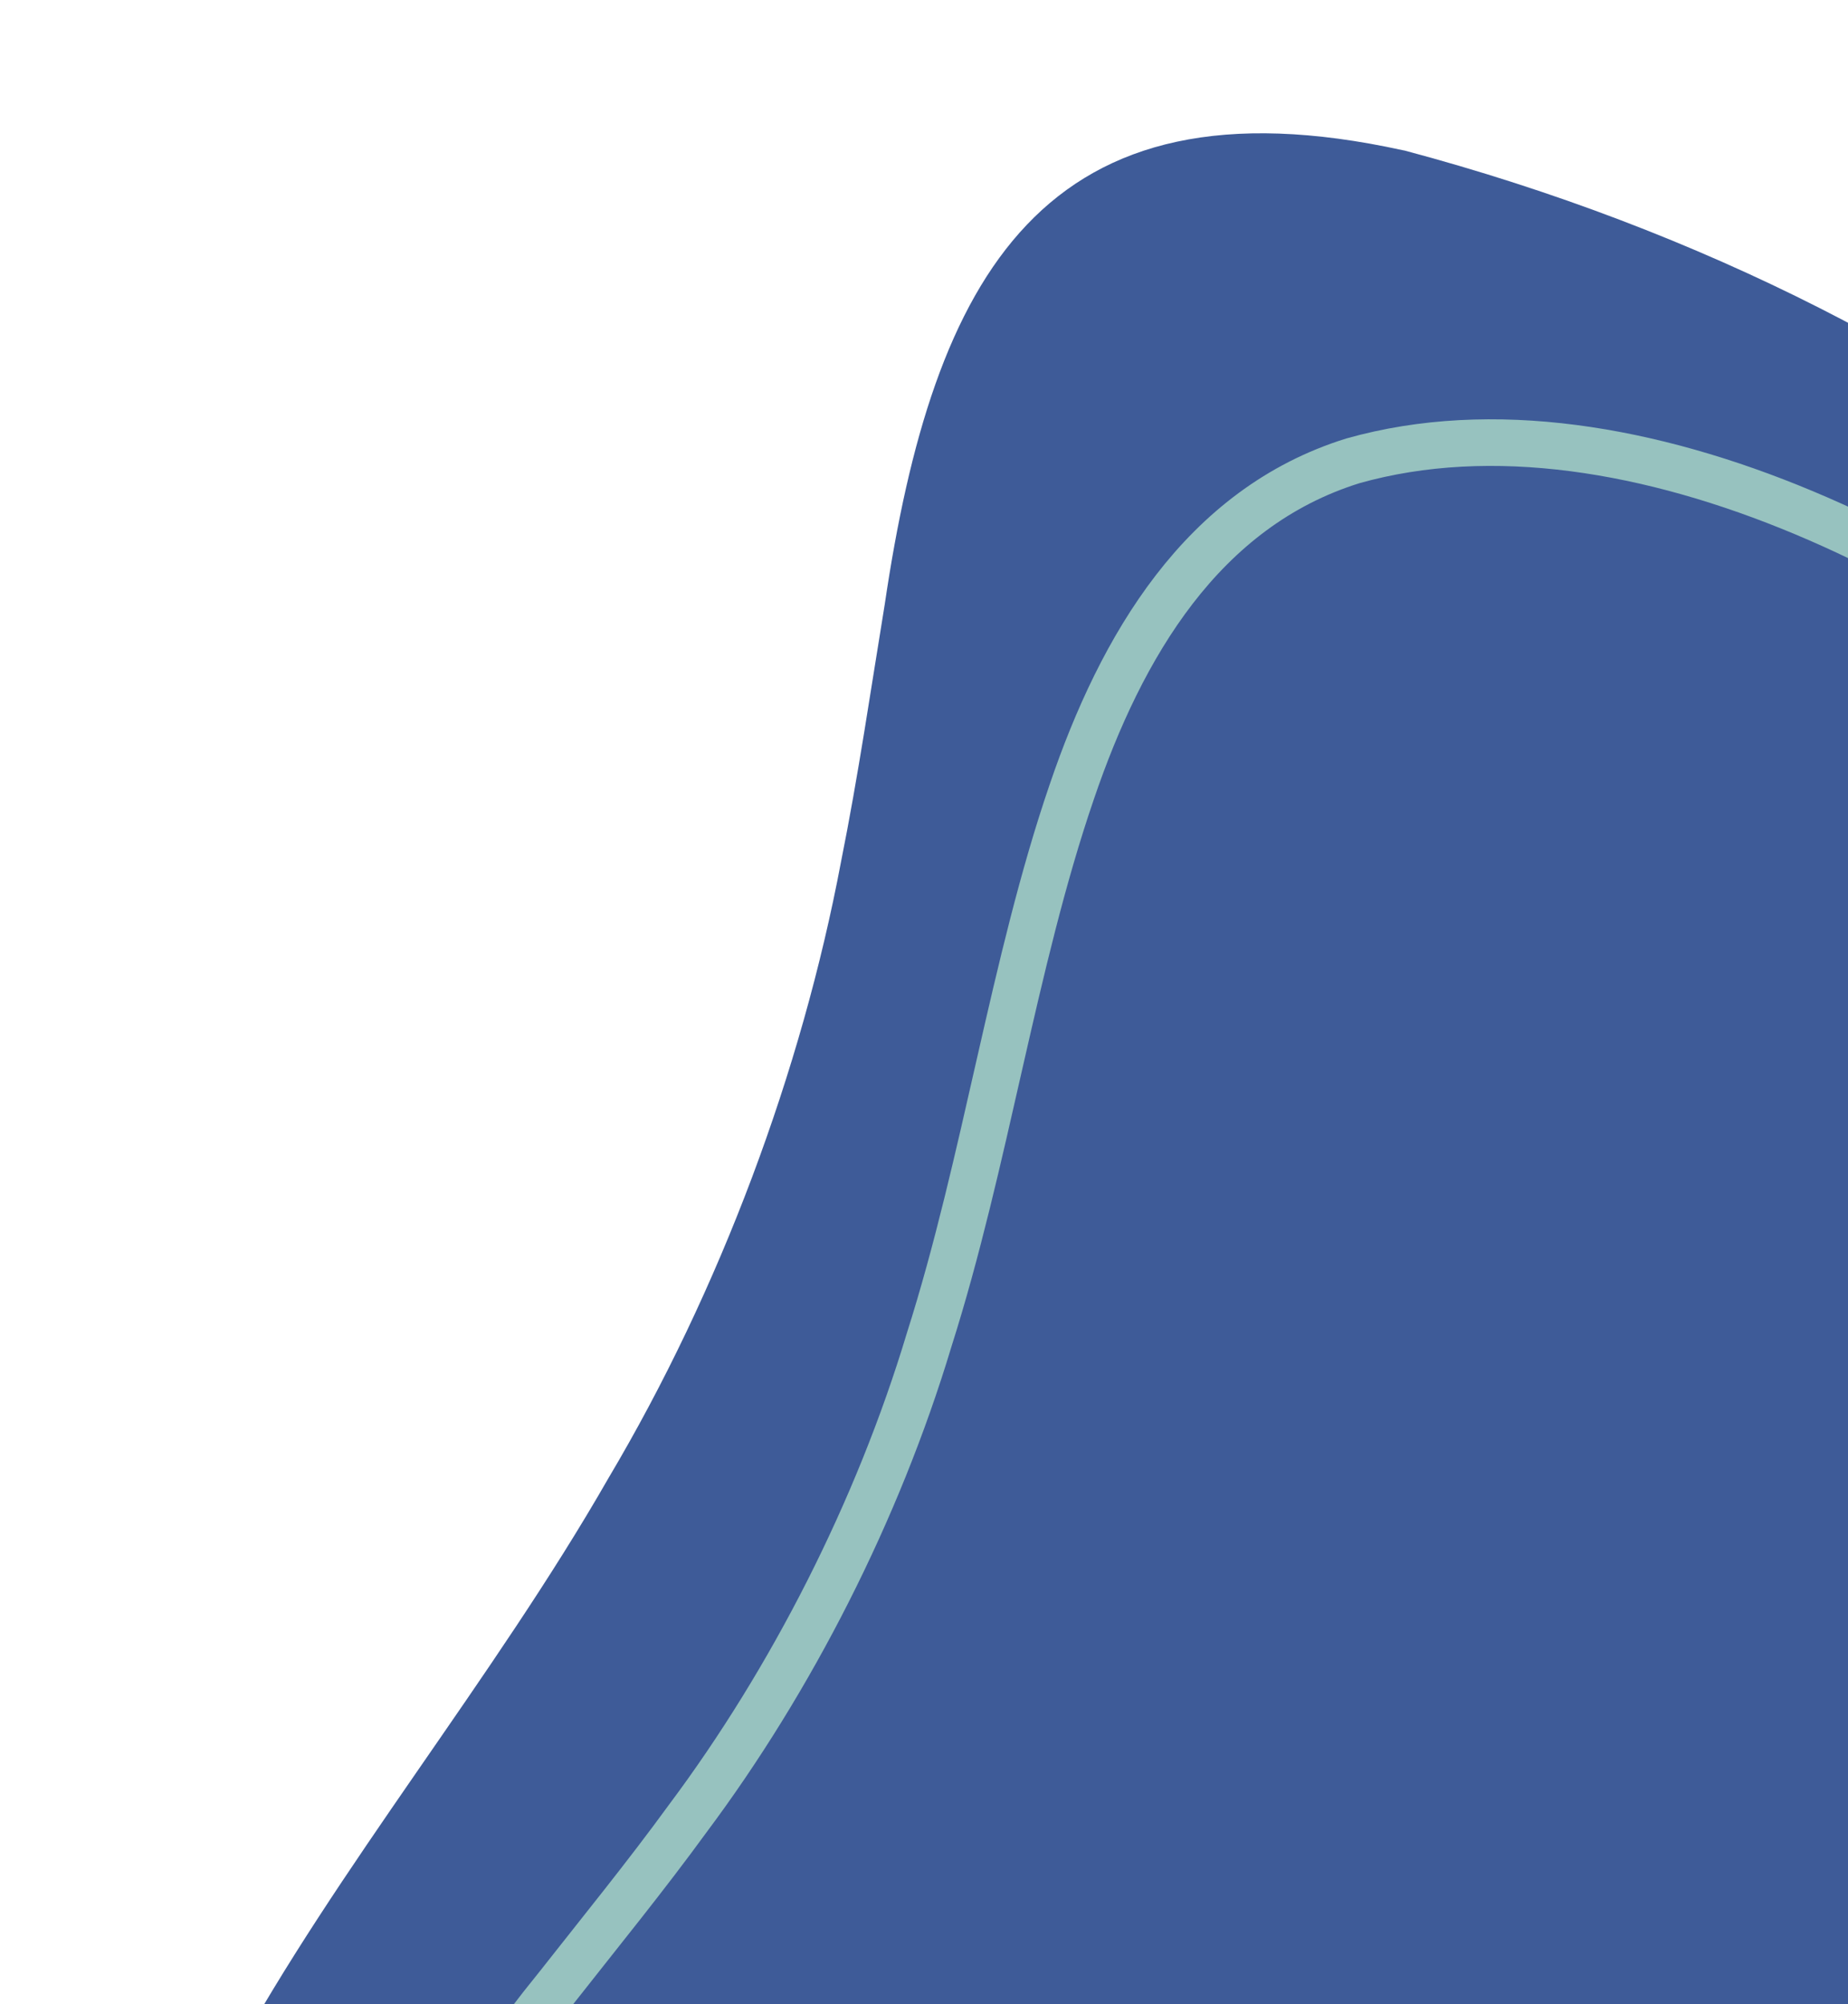 <svg width="119" height="129" viewBox="0 0 119 129" fill="none" xmlns="http://www.w3.org/2000/svg">
<path opacity="0.9" d="M90.337 9.671C67.135 4.579 60.089 17.81 56.972 38.901C56.077 44.357 55.272 49.917 54.151 55.502C51.619 68.915 46.388 83.016 39.171 95.163C31.802 108.026 21.687 120.238 14.839 132.819C9.01 143.479 5.258 155.606 10.593 166.907C20.904 187.309 51.015 198.281 75.684 199.811C101.904 201.25 127.278 188.997 144.987 169.926C203.181 106.261 167.102 30.142 90.443 9.689L90.33 9.67L90.337 9.671Z" fill="#2A4A8D"/>
<path d="M36.729 163.943C20.913 152.836 24.97 141.339 35.898 127.869C38.677 124.332 41.567 120.793 44.295 117.046C50.943 108.155 56.519 97.26 59.83 86.252C63.488 74.762 65.241 61.979 69.02 50.958C72.203 41.603 77.408 32.686 87.119 29.663C105.018 24.619 128.155 36.638 142.639 50.58C157.922 65.502 164.531 87.453 162.844 108.558C156.693 178.452 91.225 198.692 36.807 163.995L36.733 163.938L36.729 163.943Z" stroke="#97C2BF" stroke-width="3" stroke-miterlimit="10"/>
</svg>
